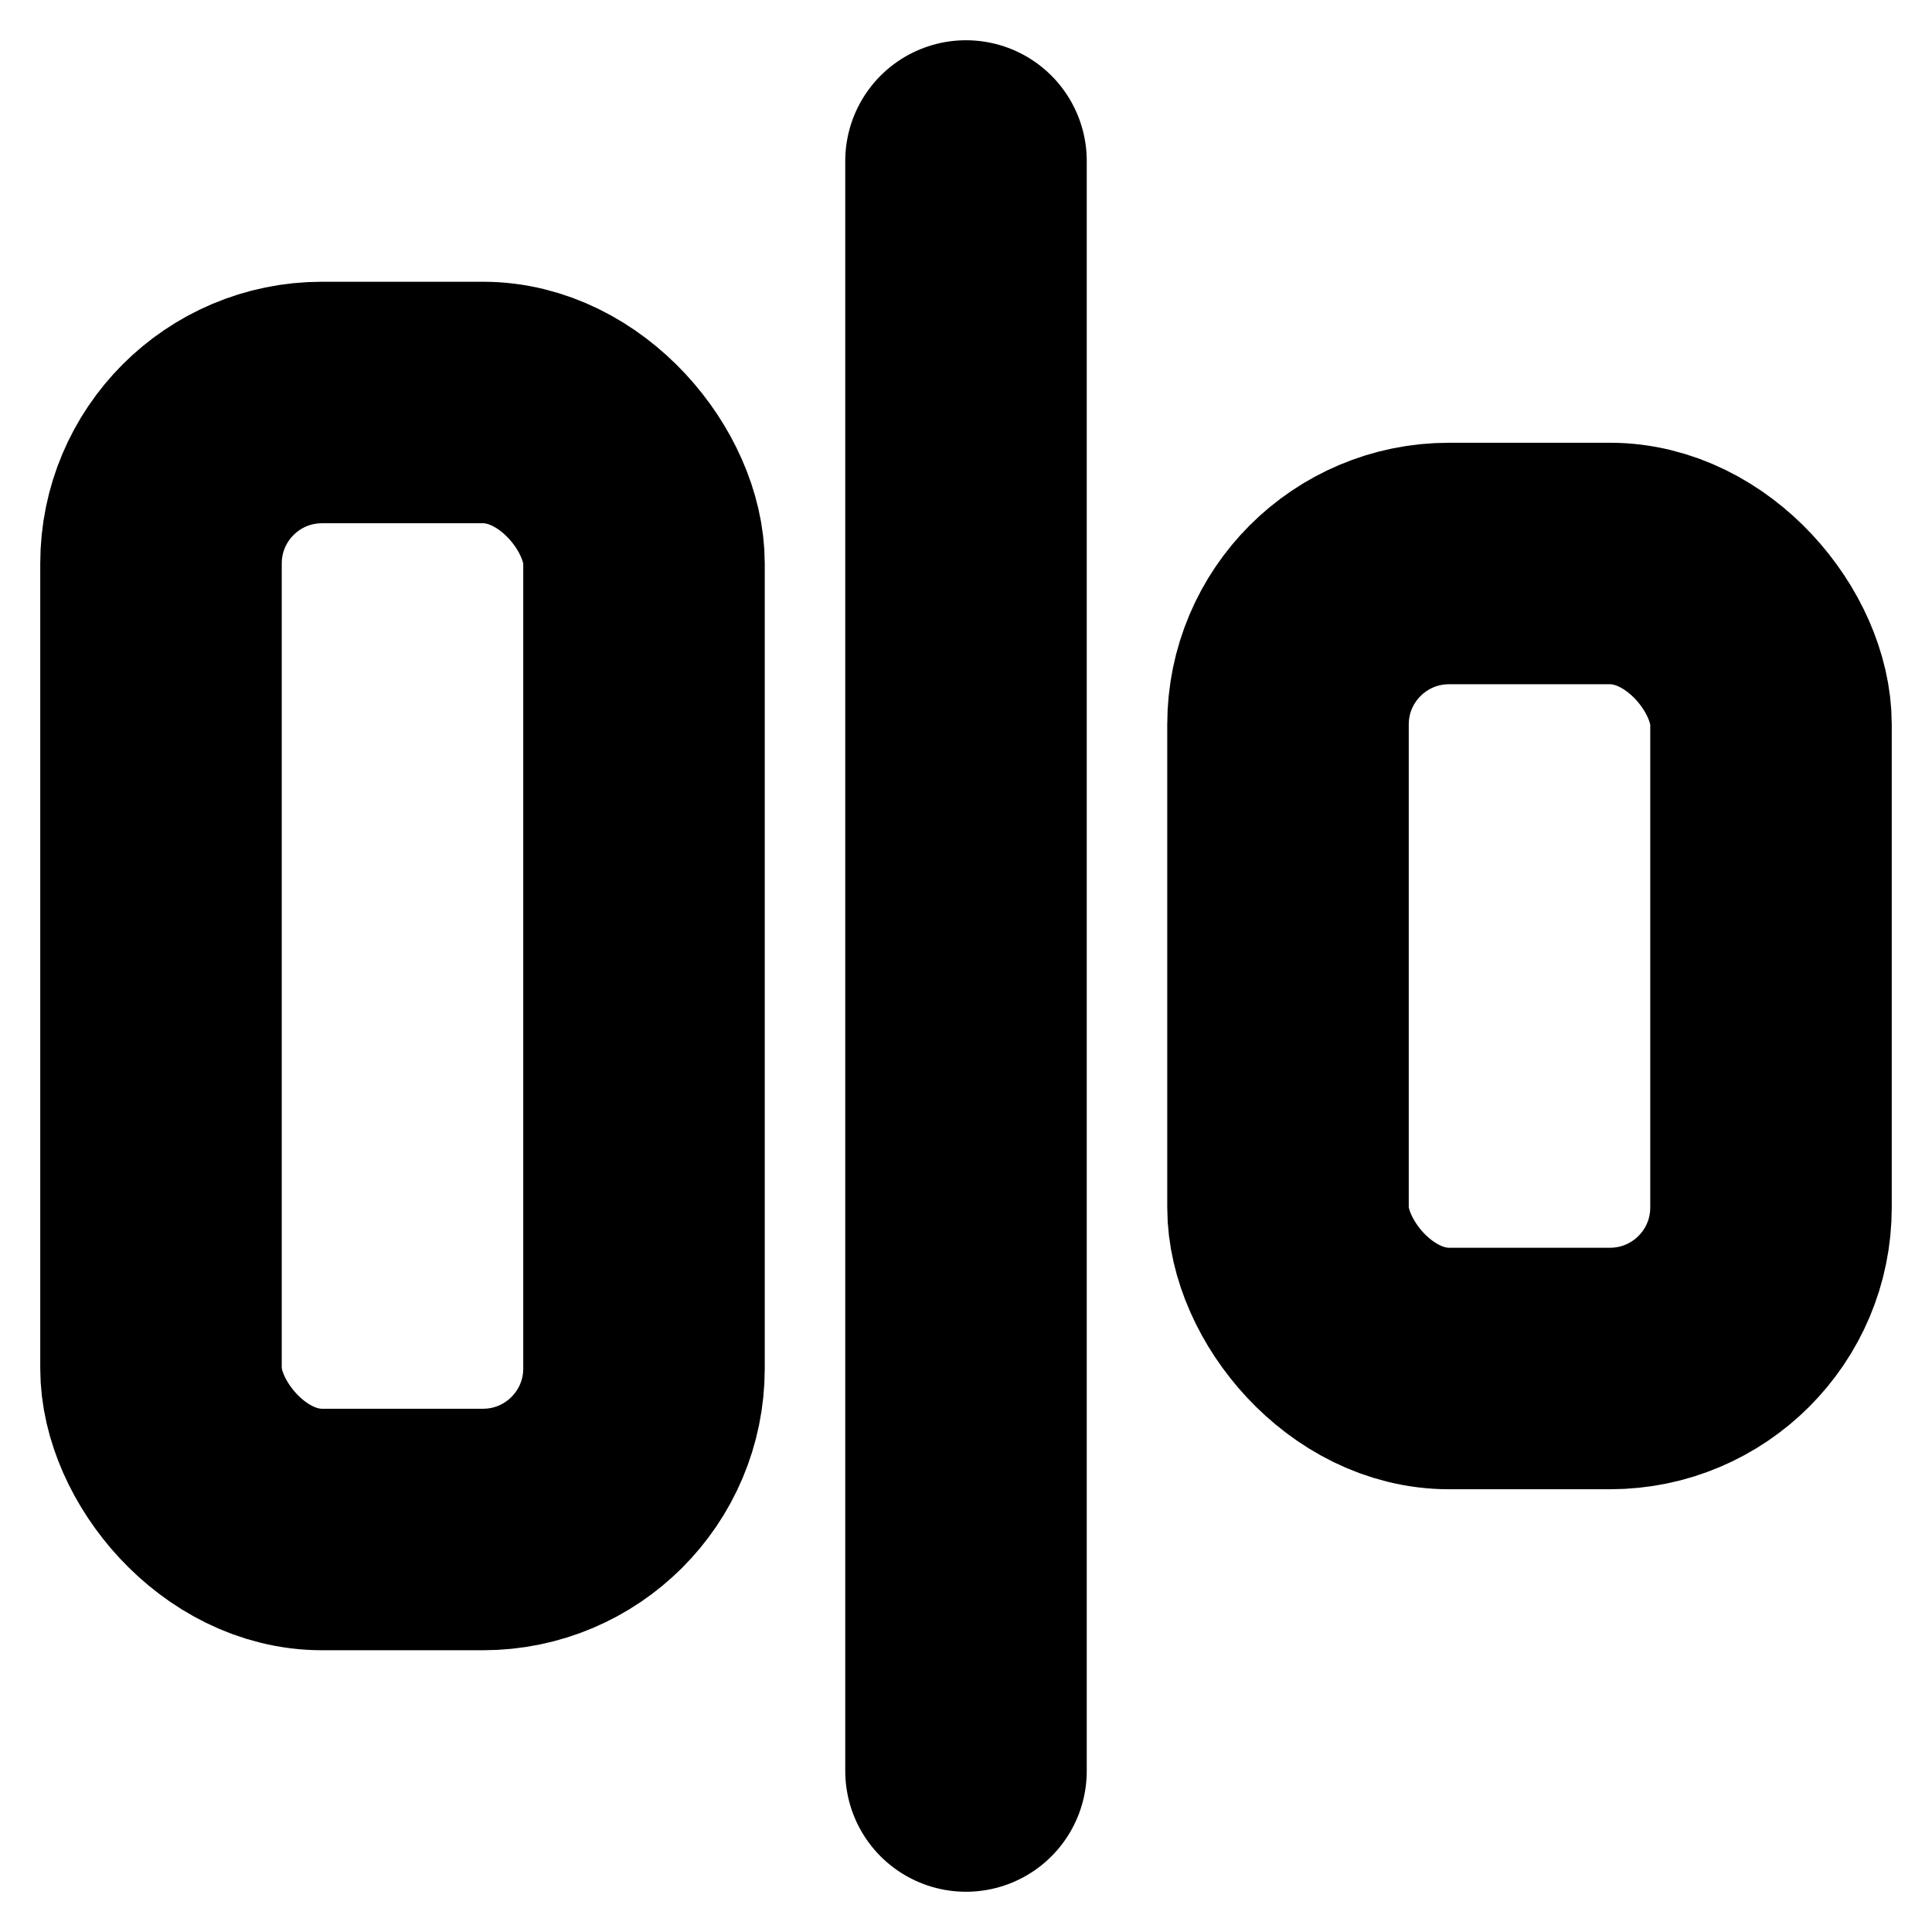 <!-- @license lucide-static v0.394.0 - ISC -->
<svg
    xmlns="http://www.w3.org/2000/svg"
    class="lucide lucide-align-horizontal-justify-center"
    width="24"
    height="24"
    viewBox="0 0 24 24"
    fill="none"
    stroke="currentColor"
    stroke-width="3"
    stroke-linecap="round"
    stroke-linejoin="round"
>
    <rect x="2" y="5" width="6" height="14" rx="2" />
    <rect x="16" y="7" width="6" height="10" rx="2" />
    <path d="M12 2v20" />
</svg>
